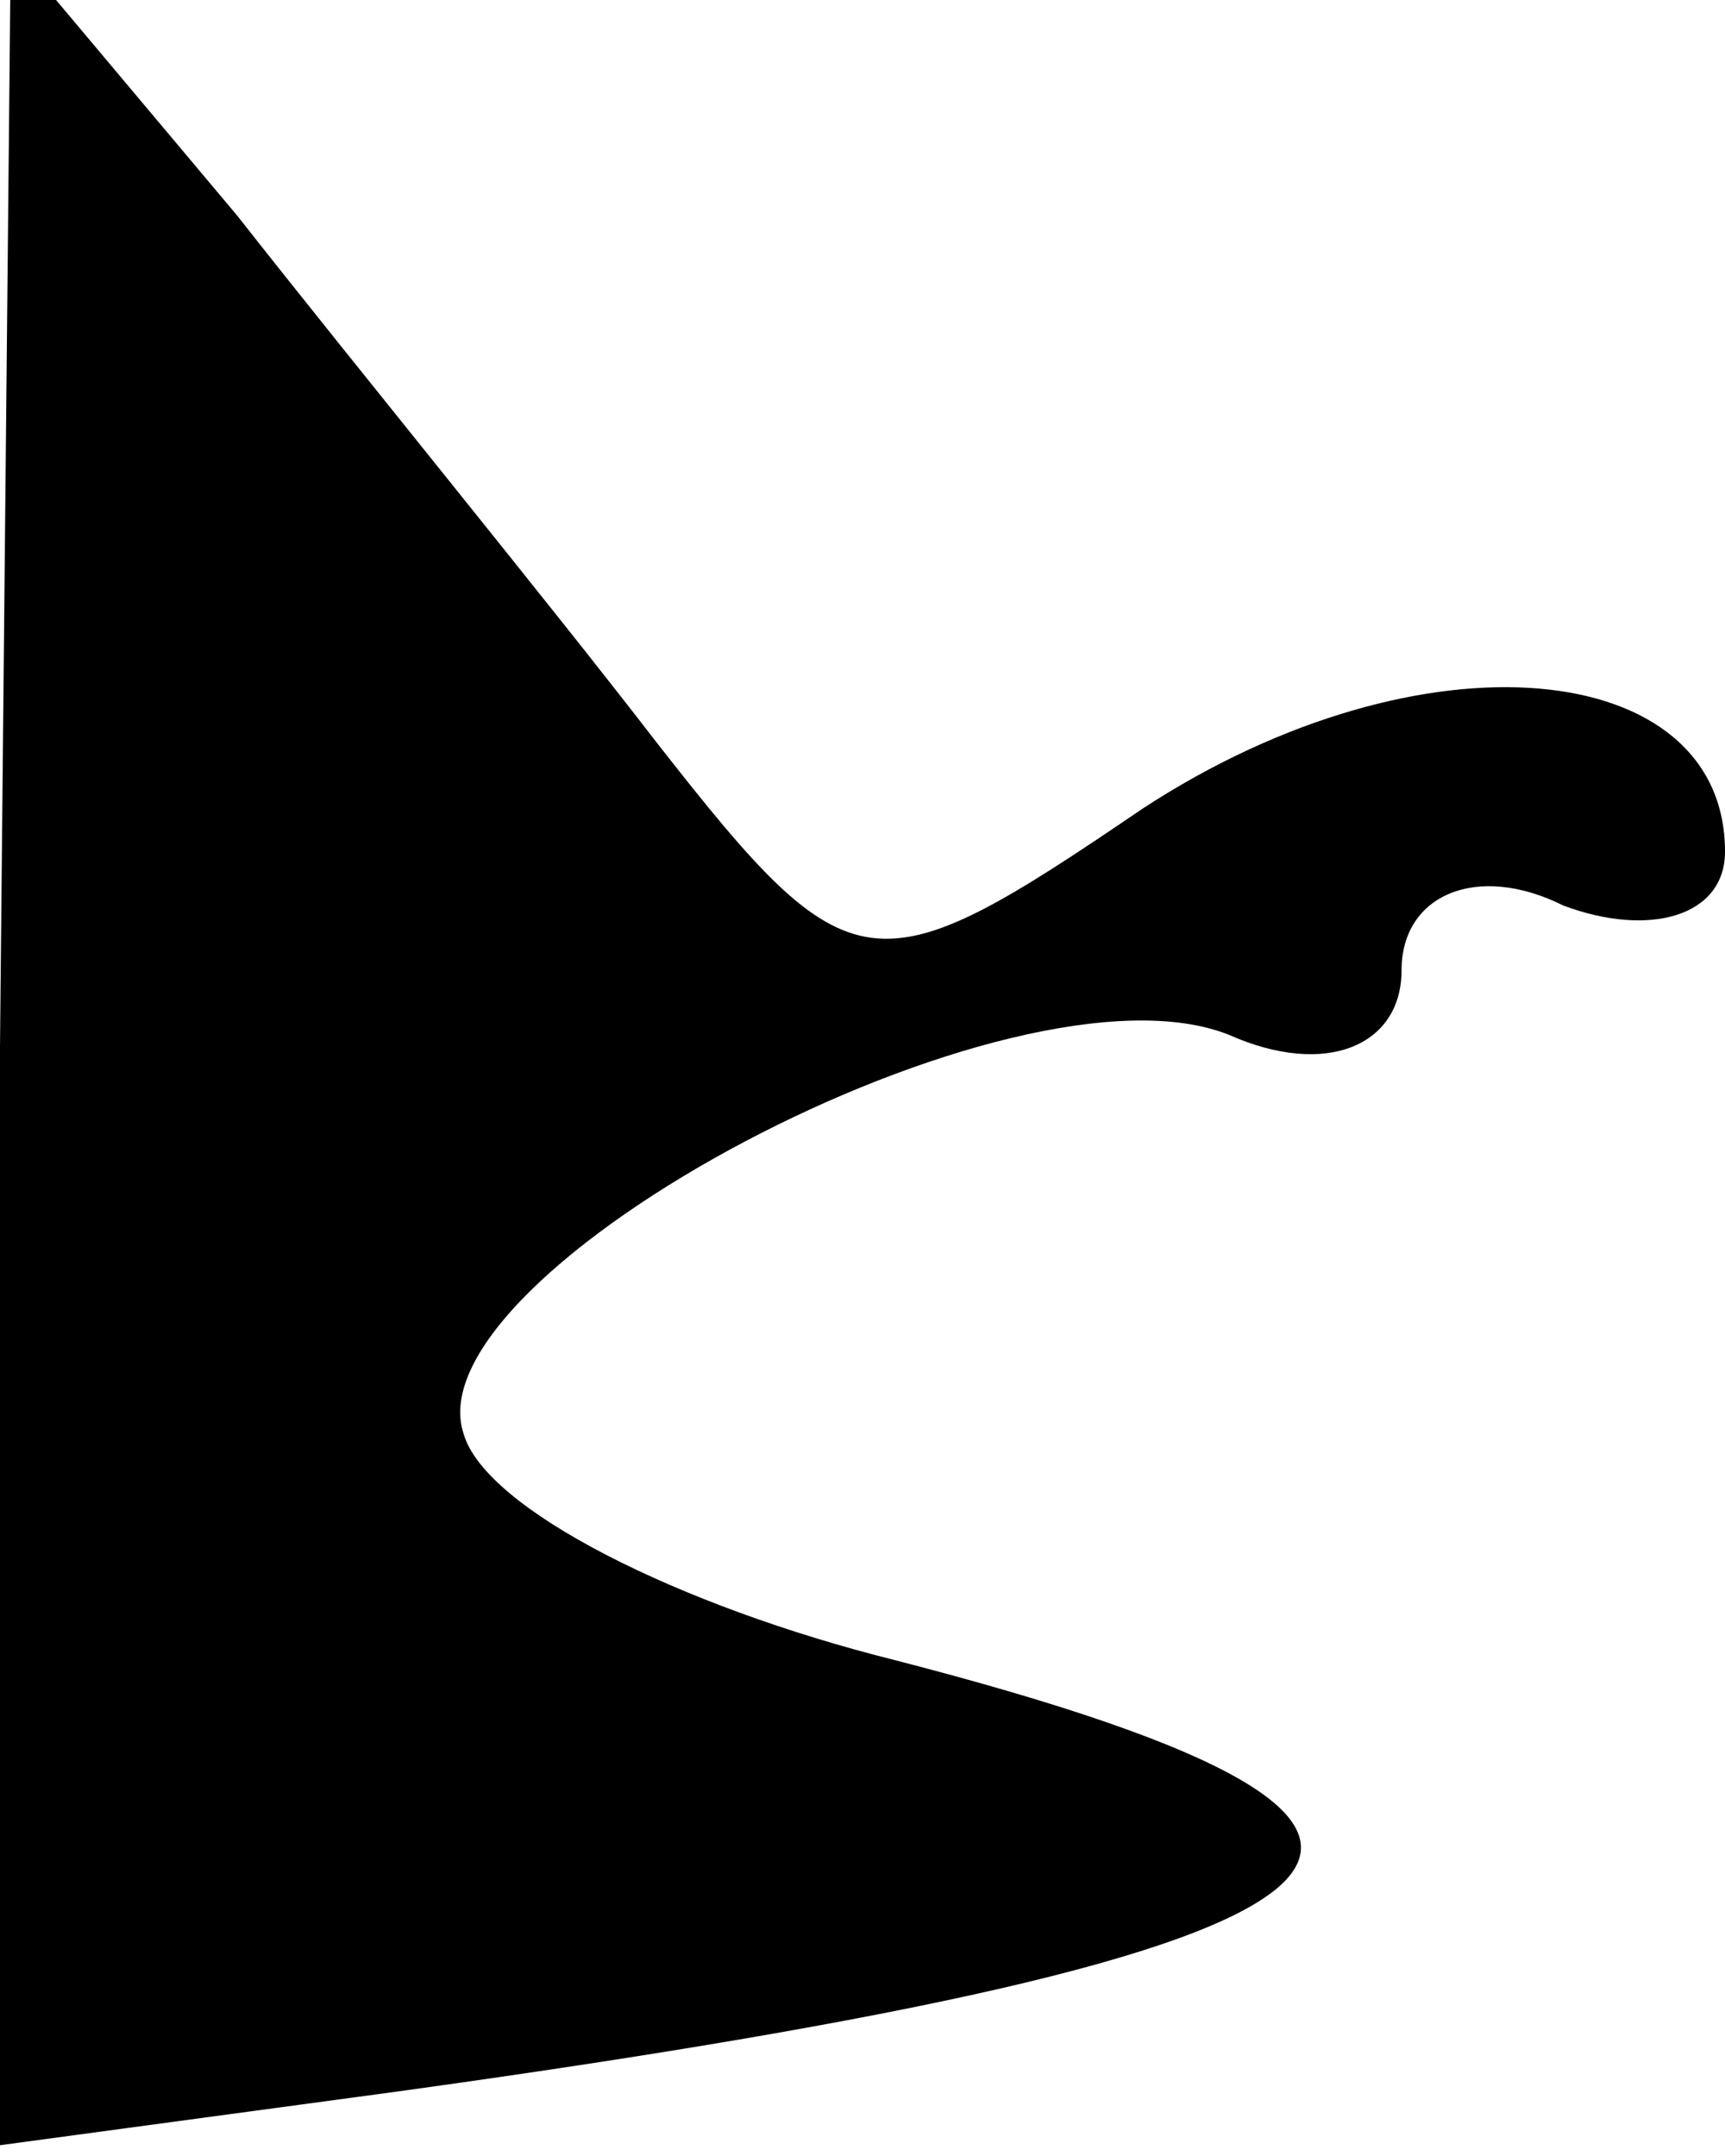 <?xml version="1.0" standalone="no"?>
<!DOCTYPE svg PUBLIC "-//W3C//DTD SVG 20010904//EN"
 "http://www.w3.org/TR/2001/REC-SVG-20010904/DTD/svg10.dtd">
<svg version="1.0" xmlns="http://www.w3.org/2000/svg"
 width="16pt" height="20pt" viewBox="0 0 16 20"
 preserveAspectRatio="xMidYMid meet">
<g transform="translate(0,20) scale(0.1,-0.1)"
fill="#000000" stroke="none">
<path fill="#000000" stroke="none" d="M0 103 l0 -102 37 5 c94 13 108 24 46
40 -20 5 -38 14 -40 21 -5 15 51 45 71 37 9 -4 16 -1 16 6 0 7 7 10 15 6 8 -3
15 -1 15 5 0 18 -28 21 -54 4 -25 -17 -27 -17 -45 6 -10 13 -28 35 -39 49
l-21 25 -1 -102z"/>
</g>
</svg>
